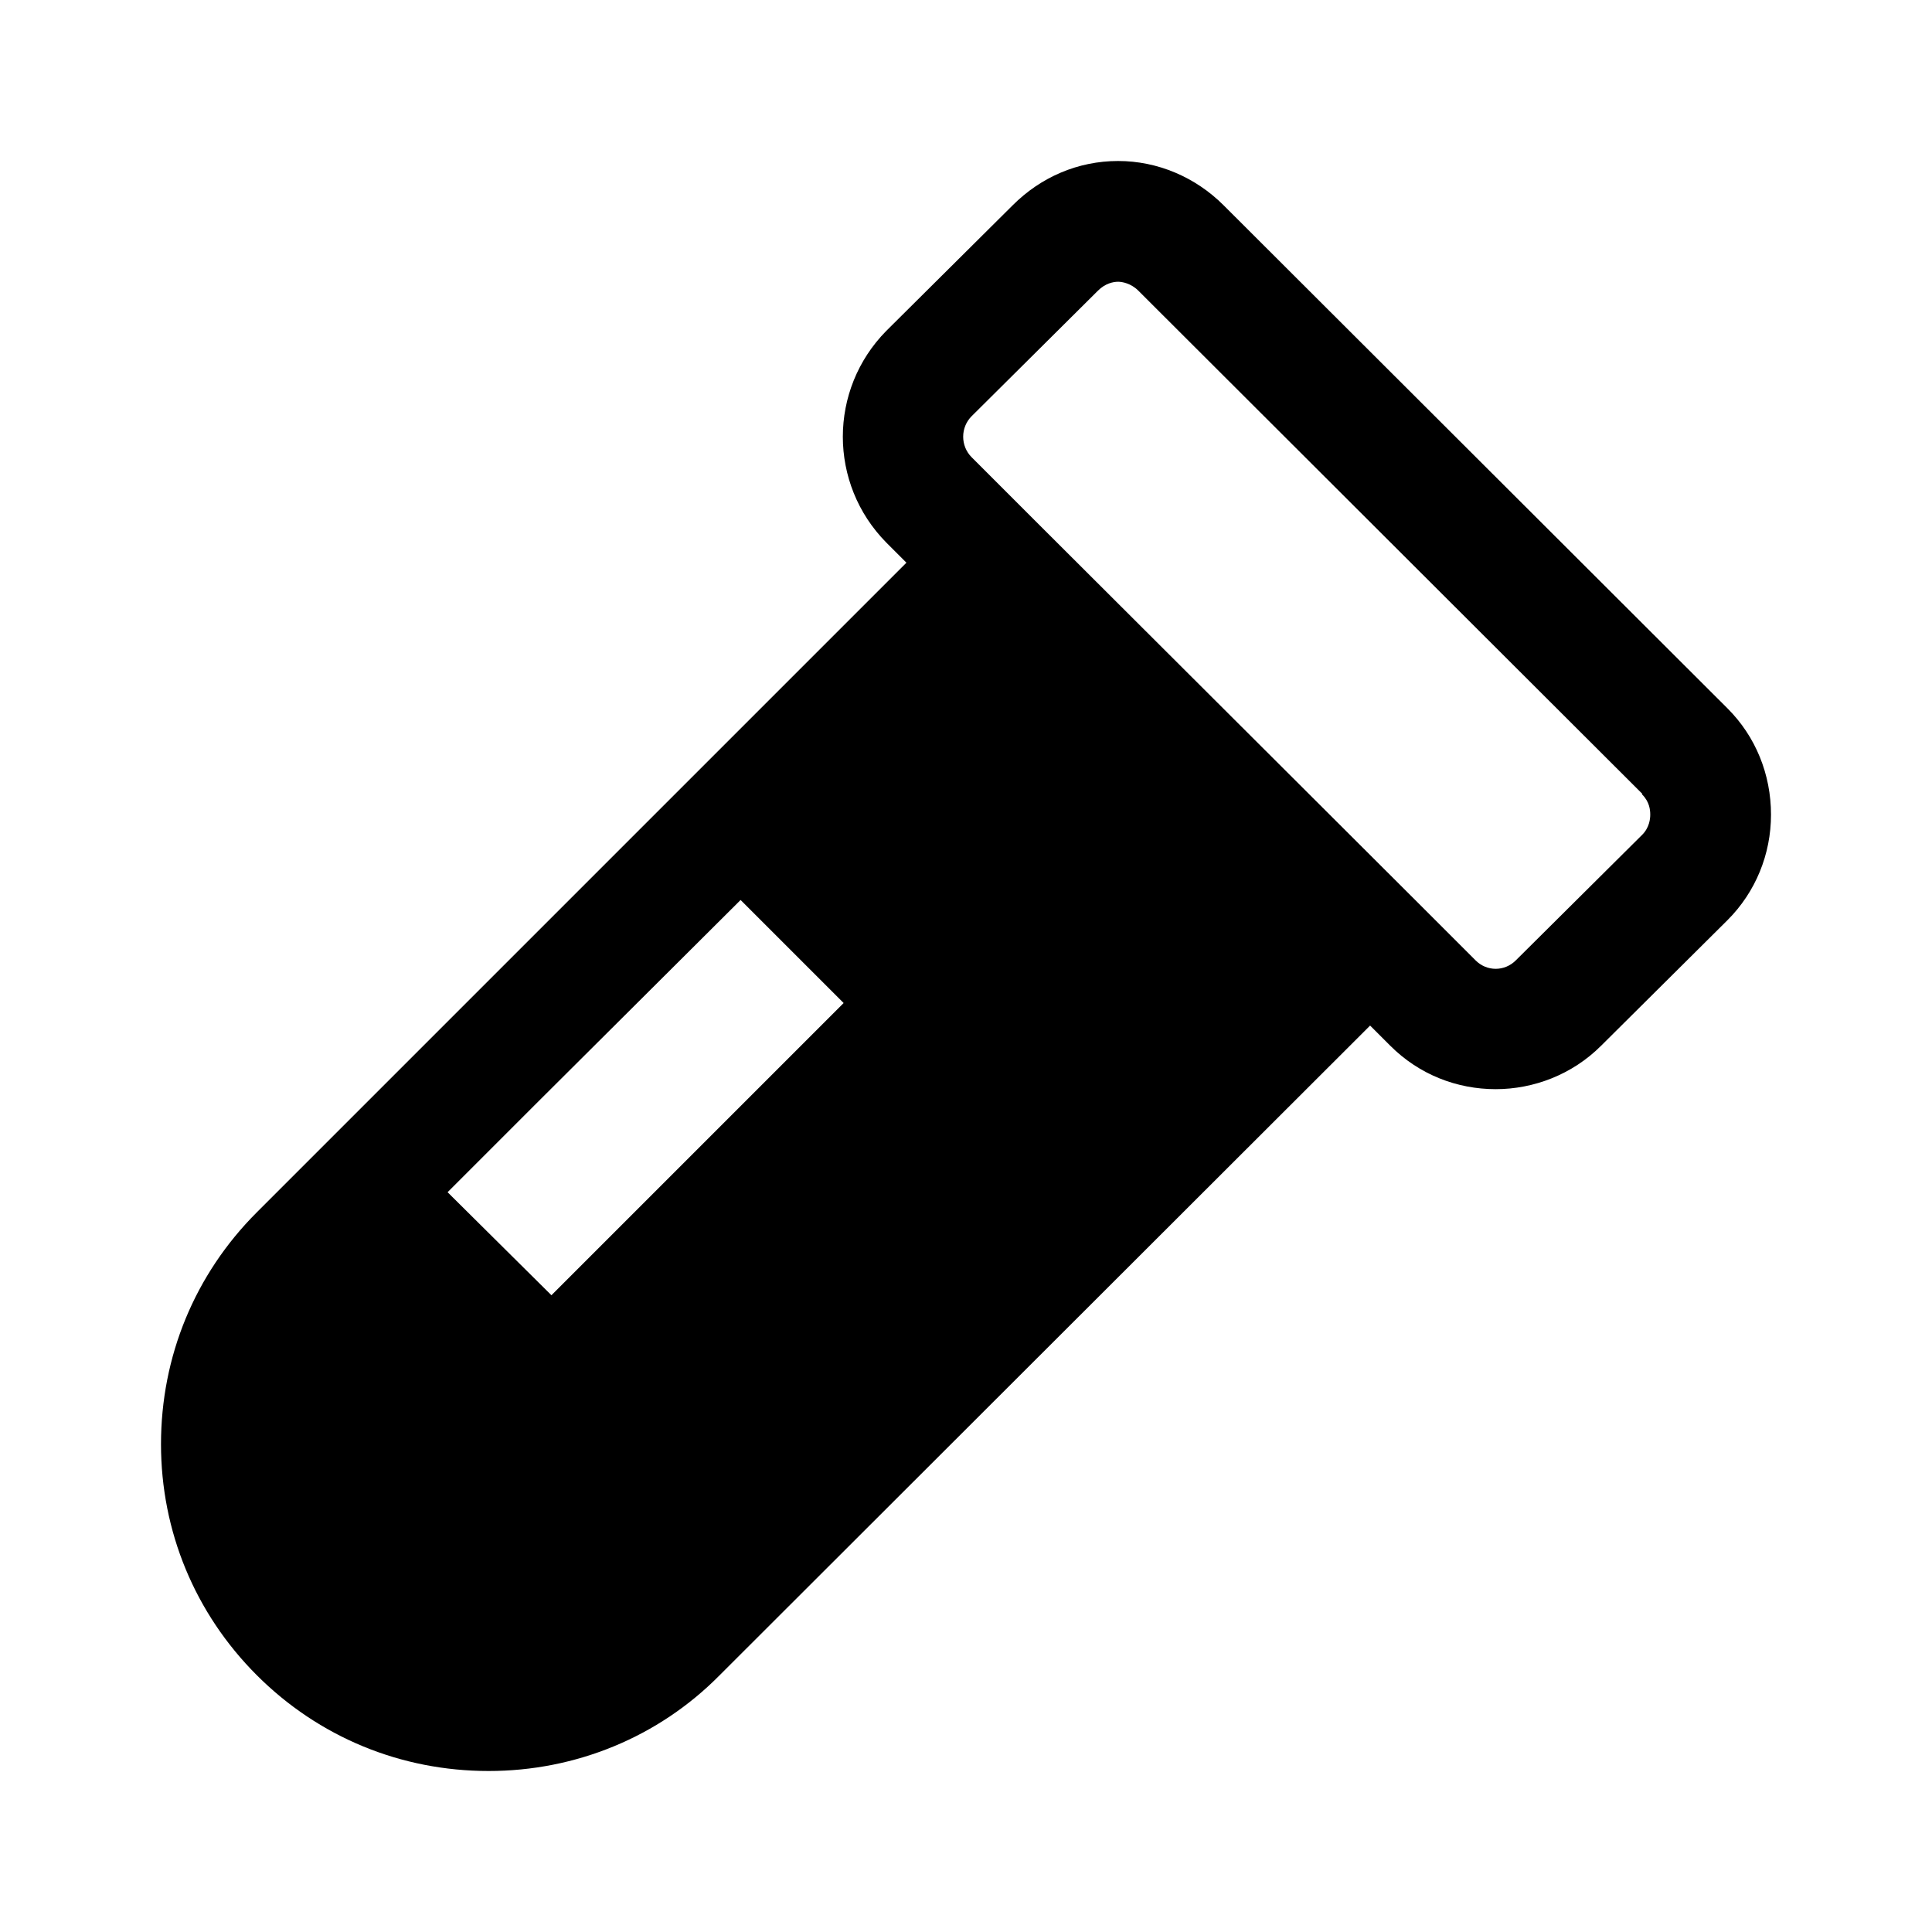 <svg width="24" height="24" viewBox="0 0 24 24" fill="none" xmlns="http://www.w3.org/2000/svg">
<path d="M21.46 8.8L15.2 2.55C14.85 2.2 14.38 2 13.89 2C13.39 2 12.93 2.2 12.58 2.55L11.01 4.11C10.29 4.84 10.29 6.01 11.01 6.74L11.26 6.99L4.91 13.34L3.19 15.06C2.42 15.83 2 16.85 2 17.94C2 19.02 2.42 20.04 3.19 20.81C3.96 21.58 4.98 22 6.07 22C7.15 22 8.18 21.58 8.94 20.81L17.02 12.74L17.27 12.99C17.63 13.35 18.1 13.53 18.58 13.53C19.05 13.53 19.53 13.35 19.89 12.99L21.46 11.43C21.81 11.08 22 10.61 22 10.12C22 9.62 21.81 9.15 21.46 8.8ZM6.64 13.73L9.2 11.18L10.48 12.46L6.85 16.09L5.56 14.81L6.64 13.73ZM20.4 10.37L18.83 11.93C18.69 12.07 18.47 12.07 18.33 11.93L17.55 11.15L12.85 6.46L12.07 5.68C11.93 5.54 11.93 5.31 12.07 5.17L13.64 3.61C13.73 3.52 13.83 3.5 13.89 3.5C13.94 3.5 14.05 3.52 14.14 3.61L20.4 9.86C20.4 9.86 20.4 9.86 20.4 9.87C20.49 9.96 20.5 10.06 20.5 10.12C20.5 10.17 20.49 10.28 20.4 10.37Z" fill="black"/>
</svg>
